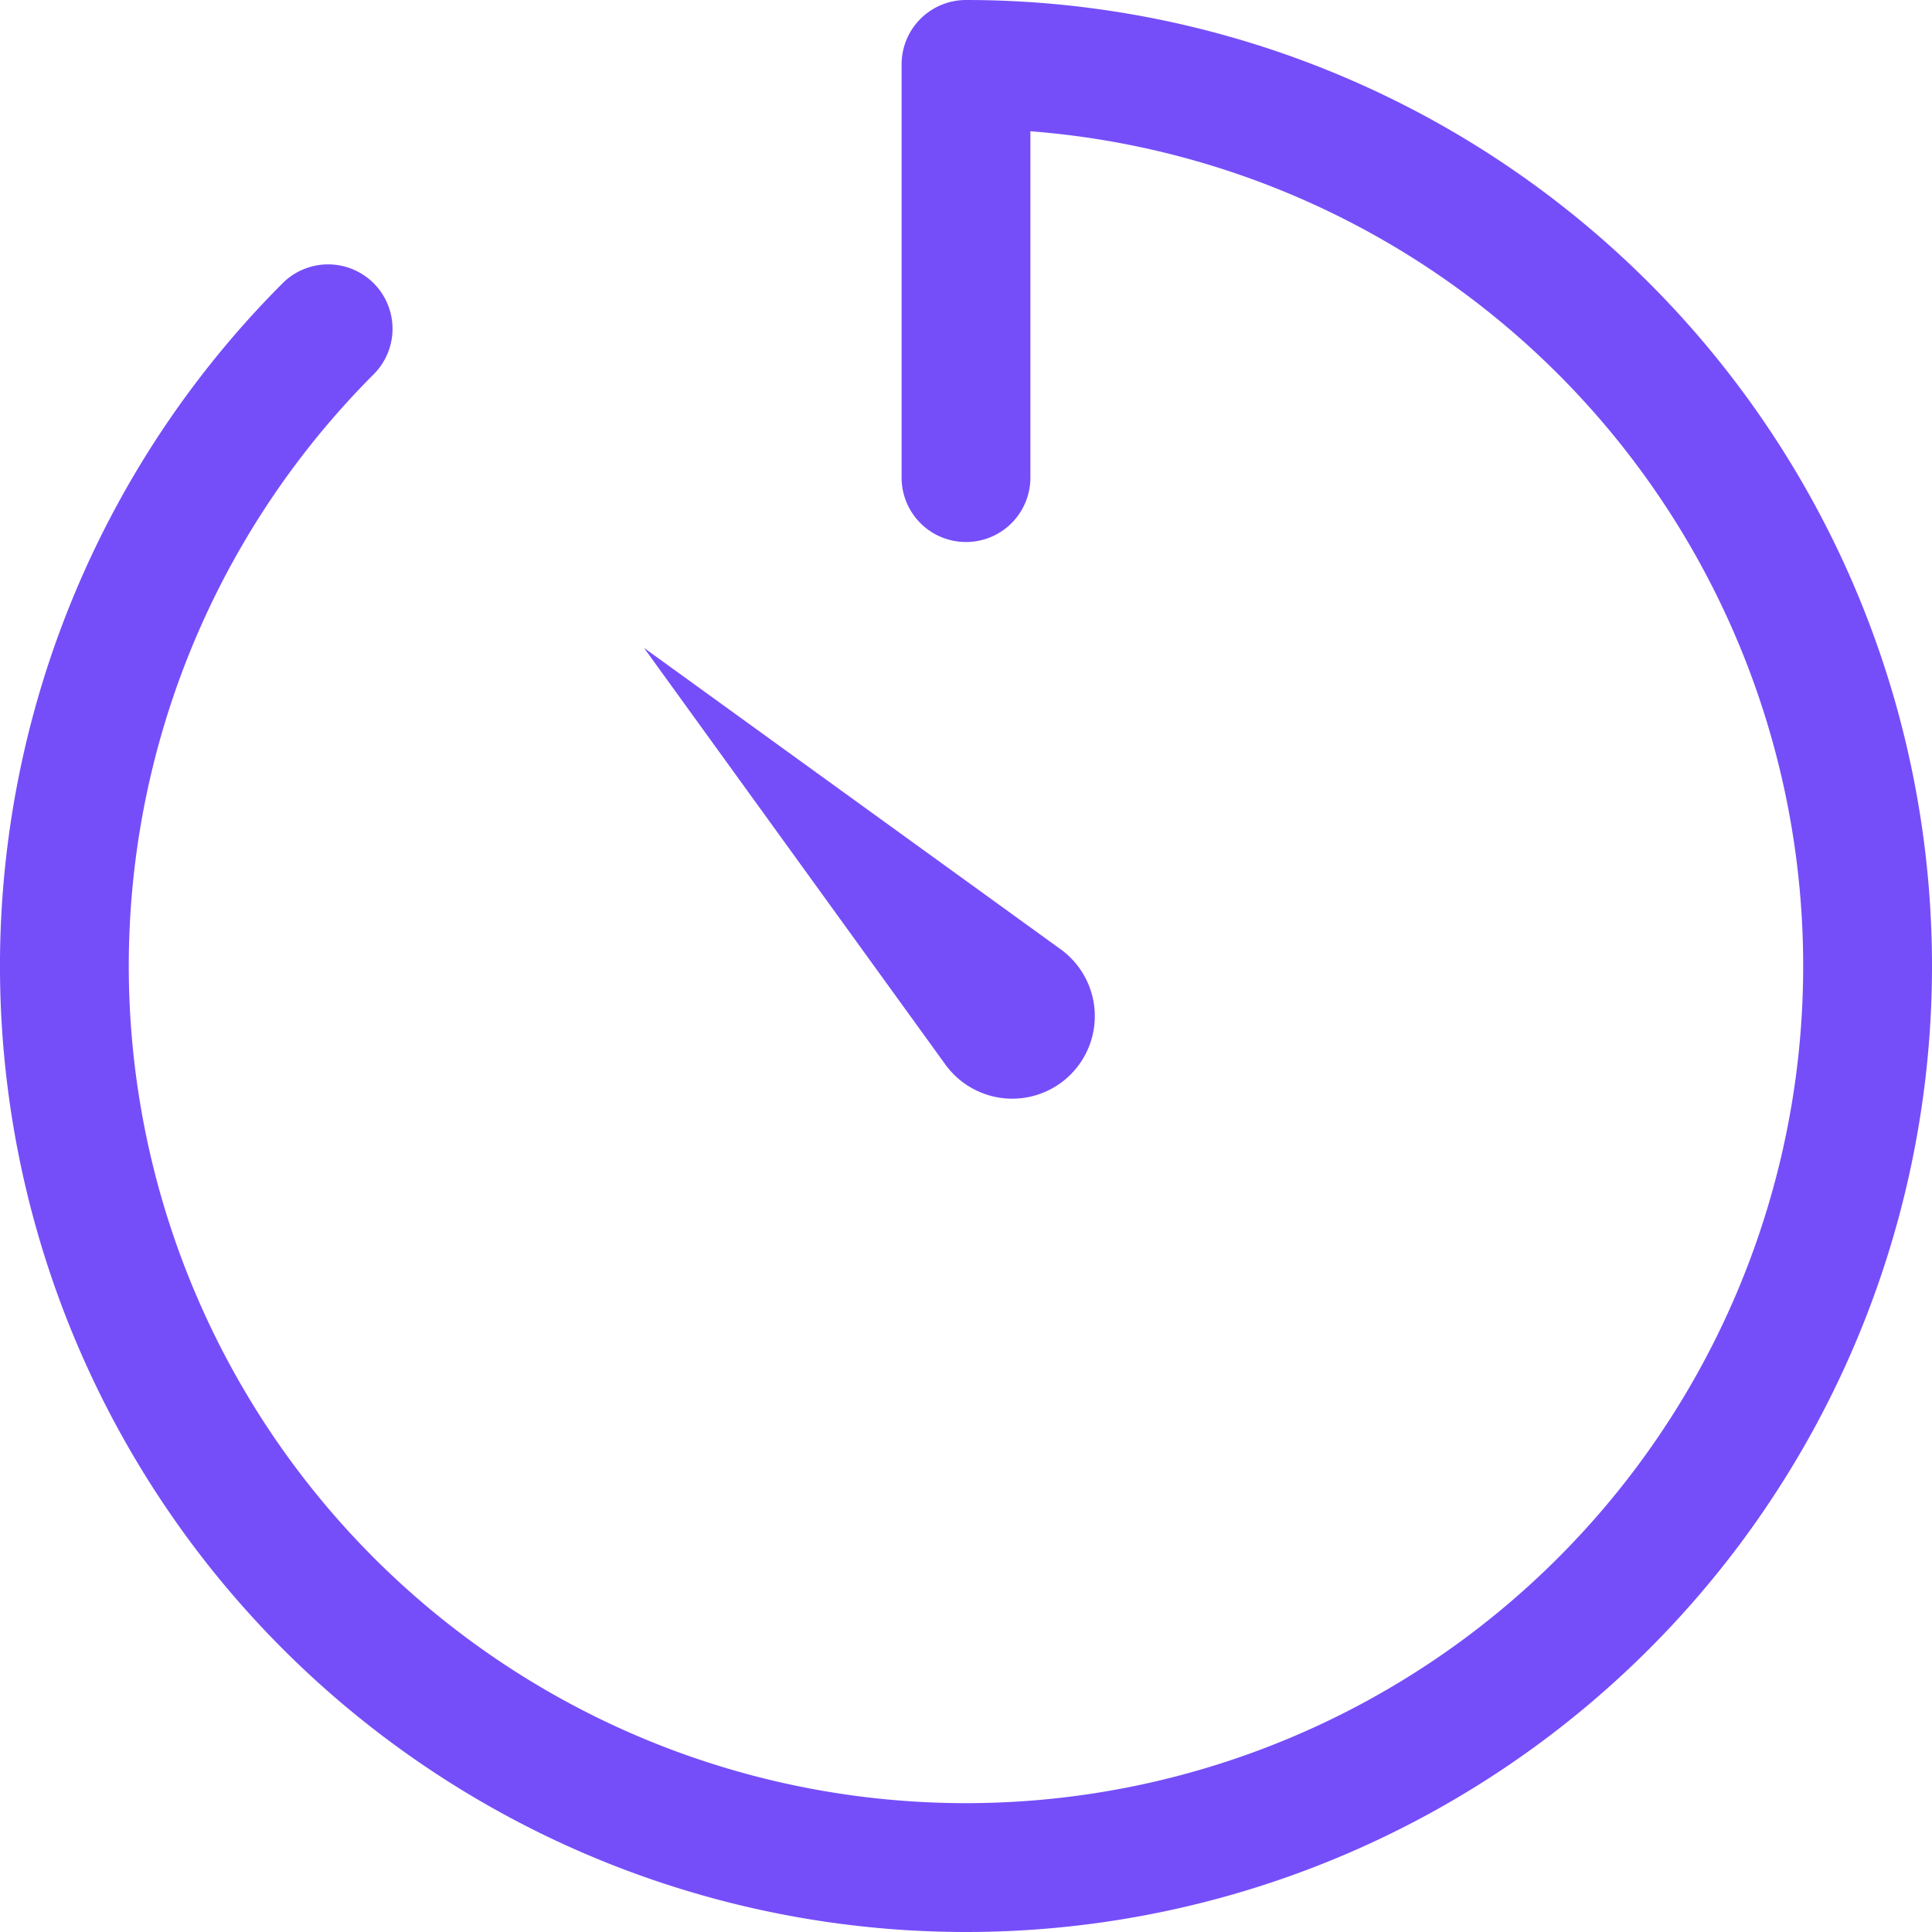 <svg xmlns="http://www.w3.org/2000/svg" width="60" height="60" viewBox="0 0 60 60">
    <path id="Path_143" data-name="Path 143" d="M30,60A30,30,0,0,1,8.749,8.824a2,2,0,1,1,2.834,2.822A26,26,0,1,0,32,4.076V14.833a2,2,0,0,1-4,0V2a2,2,0,0,1,2-2,30,30,0,0,1,0,60Z" fill="#754ef9" />
    <path id="Path_144" data-name="Path 144" d="M20,20.121h0l12.944,9.363a2.563,2.563,0,0,1,.305,3.886h0a2.564,2.564,0,0,1-3.886-.305Z" fill="#754ef9" />
</svg>